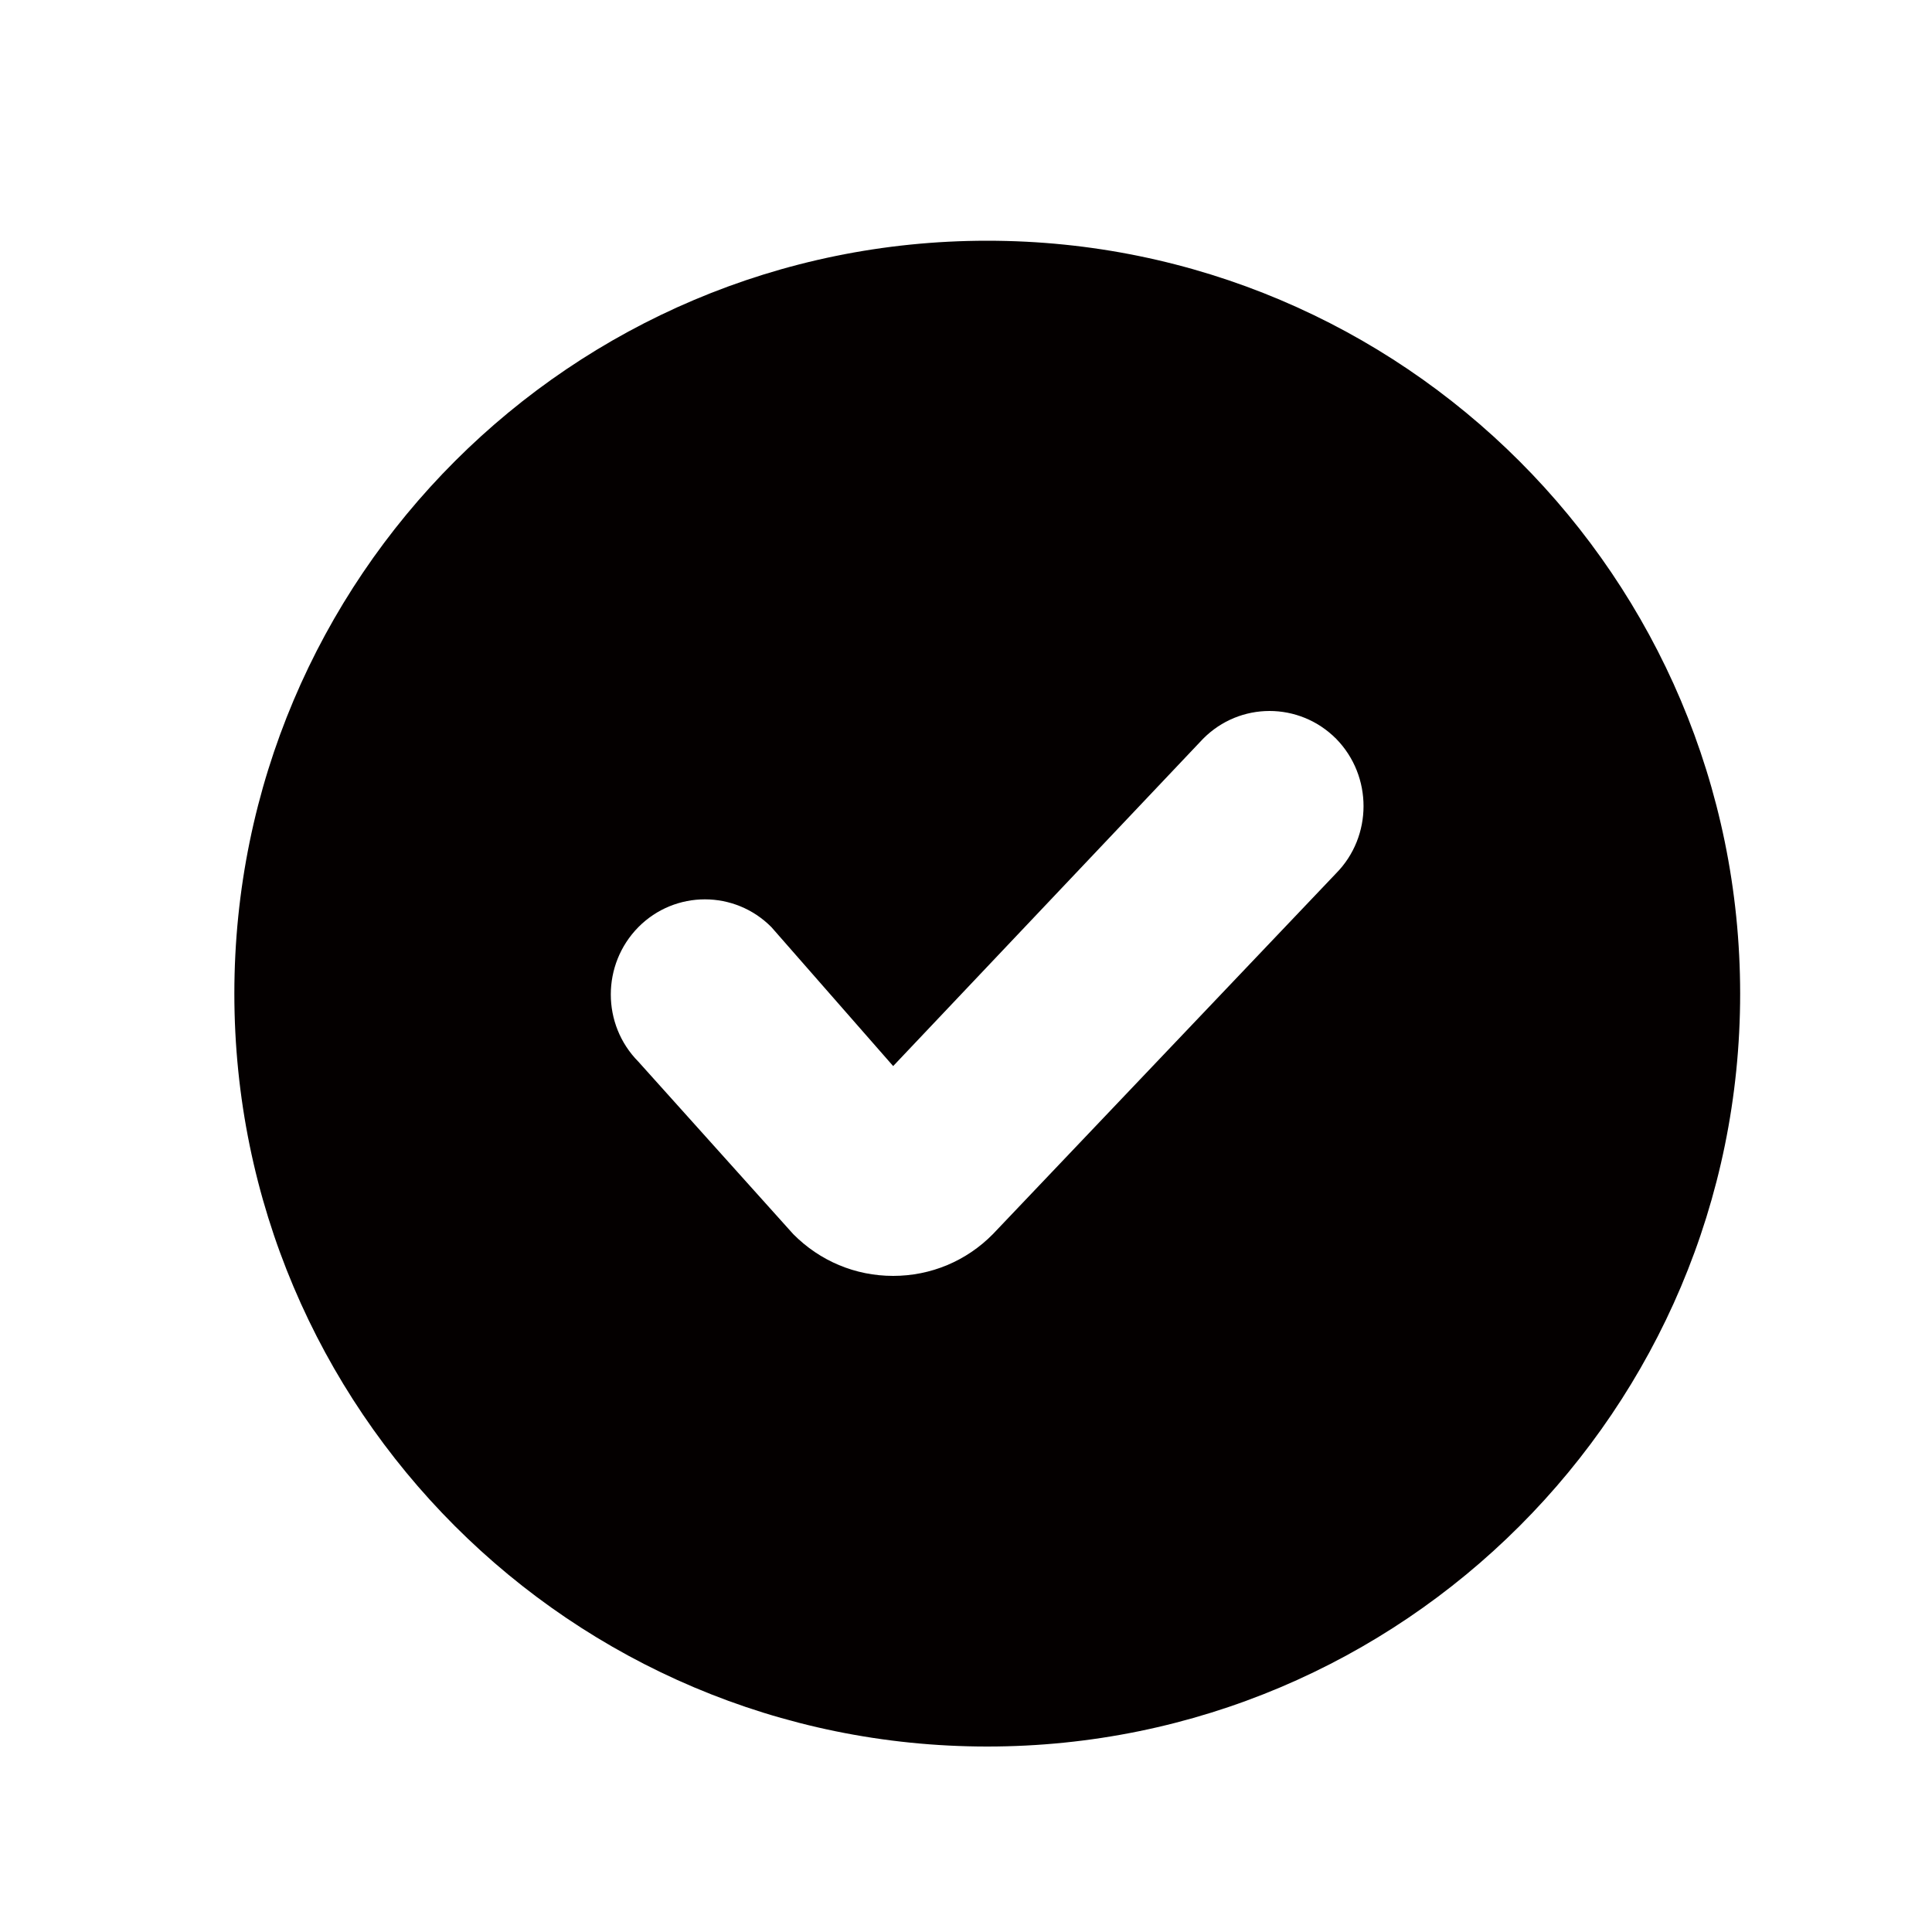 <?xml version="1.0" encoding="utf-8"?>
<!-- Generator: Adobe Illustrator 21.0.2, SVG Export Plug-In . SVG Version: 6.00 Build 0)  -->
<svg version="1.1" id="レイヤー_2" xmlns="http://www.w3.org/2000/svg" xmlns:xlink="http://www.w3.org/1999/xlink" x="0px"
	 y="0px" viewBox="0 0 1000 1000" style="enable-background:new 0 0 1000 1000;" xml:space="preserve">
<style type="text/css">
	.st0{fill:#040000;}
	.st1{fill:#070001;}
</style>
<g>
	<path class="st0" d="M511,124.6c-215.2,0-389.7,174.4-389.7,389.7c0,215.2,174.4,389.7,389.7,389.7
		c215.2,0,389.7-174.5,389.7-389.7C900.6,299,726.1,124.6,511,124.6z M691.5,452.1L513.9,638.8c-13.7,13.9-32.1,21.6-51.6,21.6
		c-19.6,0-37.9-7.7-51.7-21.6l-80.2-89.3c-19-19.2-19-50.3,0-69.6c19-19.2,49.9-19.2,68.9,0l63,71.9l160.4-169.4
		c19-19.2,49.8-19.2,68.9,0C710.5,401.7,710.5,432.9,691.5,452.1z"/>
</g>
</svg>
